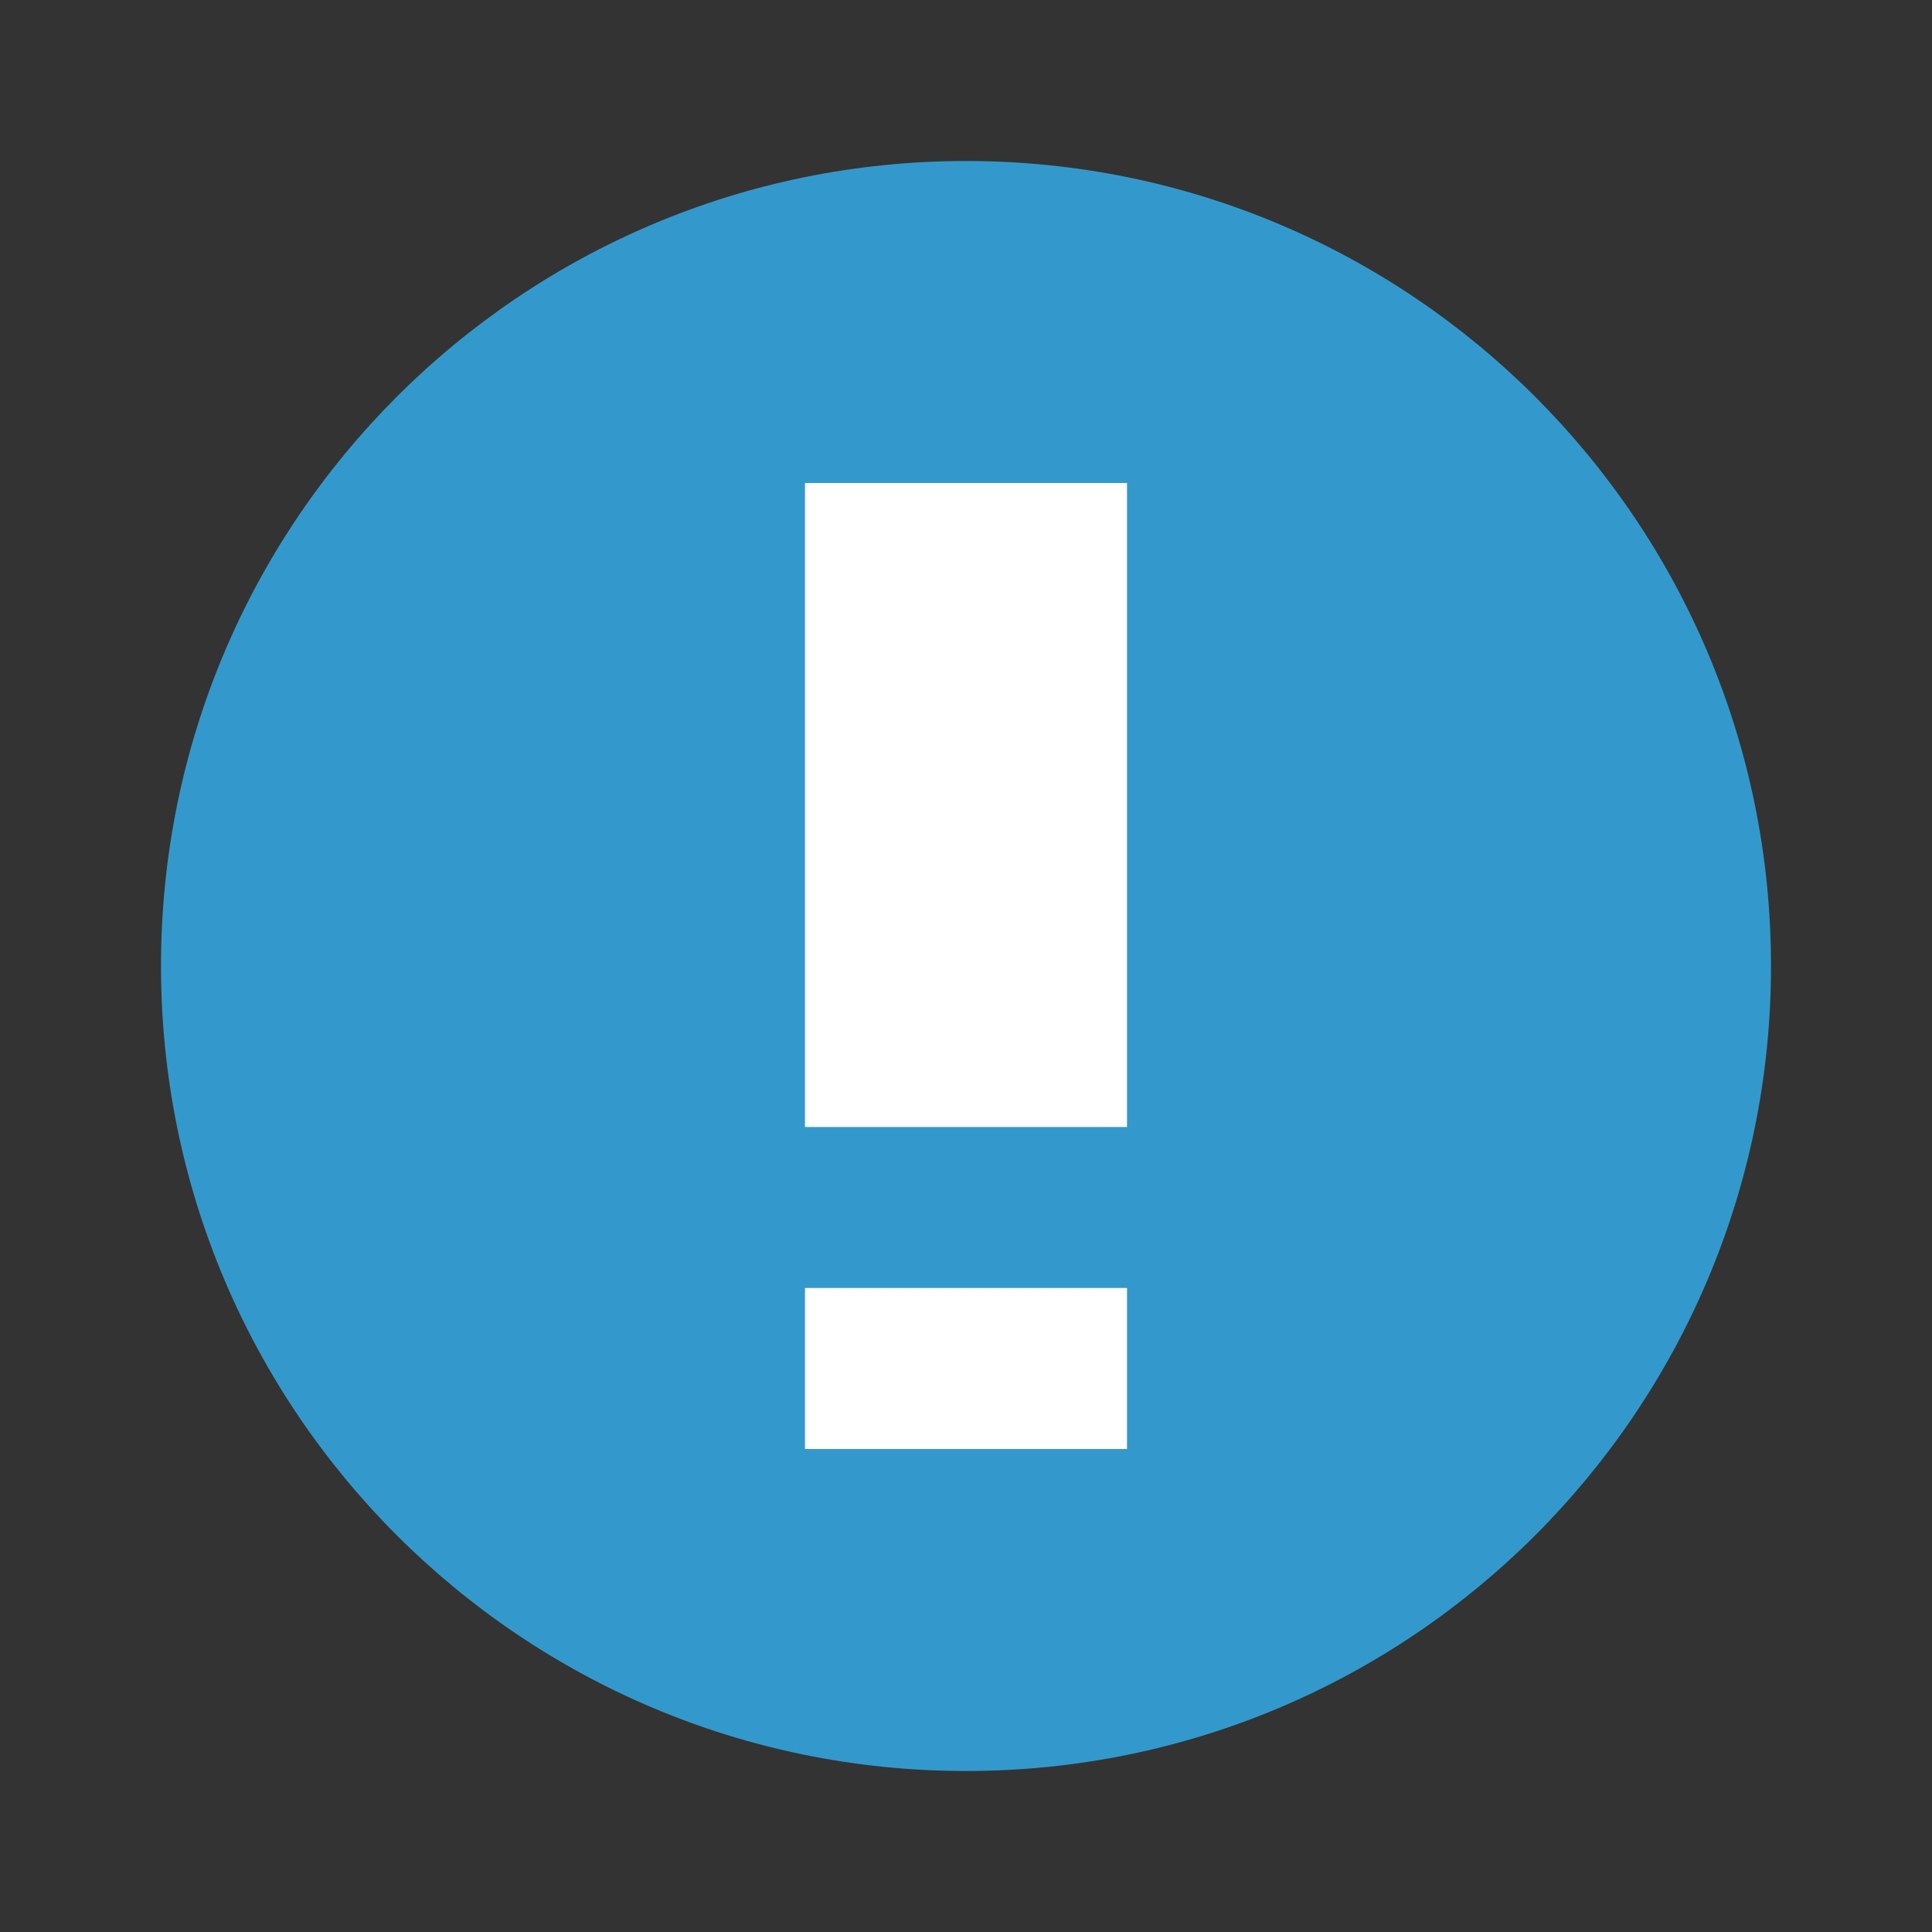 <?xml version="1.0" encoding="utf-8"?>
<!-- Generator: Adobe Illustrator 16.0.0, SVG Export Plug-In . SVG Version: 6.00 Build 0)  -->
<!DOCTYPE svg PUBLIC "-//W3C//DTD SVG 1.0//EN" "http://www.w3.org/TR/2001/REC-SVG-20010904/DTD/svg10.dtd">
<svg version="1.0" id="Layer_1" xmlns="http://www.w3.org/2000/svg" xmlns:xlink="http://www.w3.org/1999/xlink" x="0px" y="0px"
	 width="12px" height="12px" viewBox="0 0 12 12" enable-background="new 0 0 12 12" xml:space="preserve">
<rect x="0" y="0" width="12" height="12" fill="#333333" stroke="none"/>
<circle fill="#FFFFFF" cx="6" cy="6" r="4"/>
<path fill="#3399CC" d="M6,1C3.238,1,1,3.239,1,6c0,2.762,2.238,5,5,5s5-2.238,5-5C11,3.239,8.762,1,6,1z M7,9H5V8h2V9z M7,7H5V3h2
	V7z"/>
</svg>
